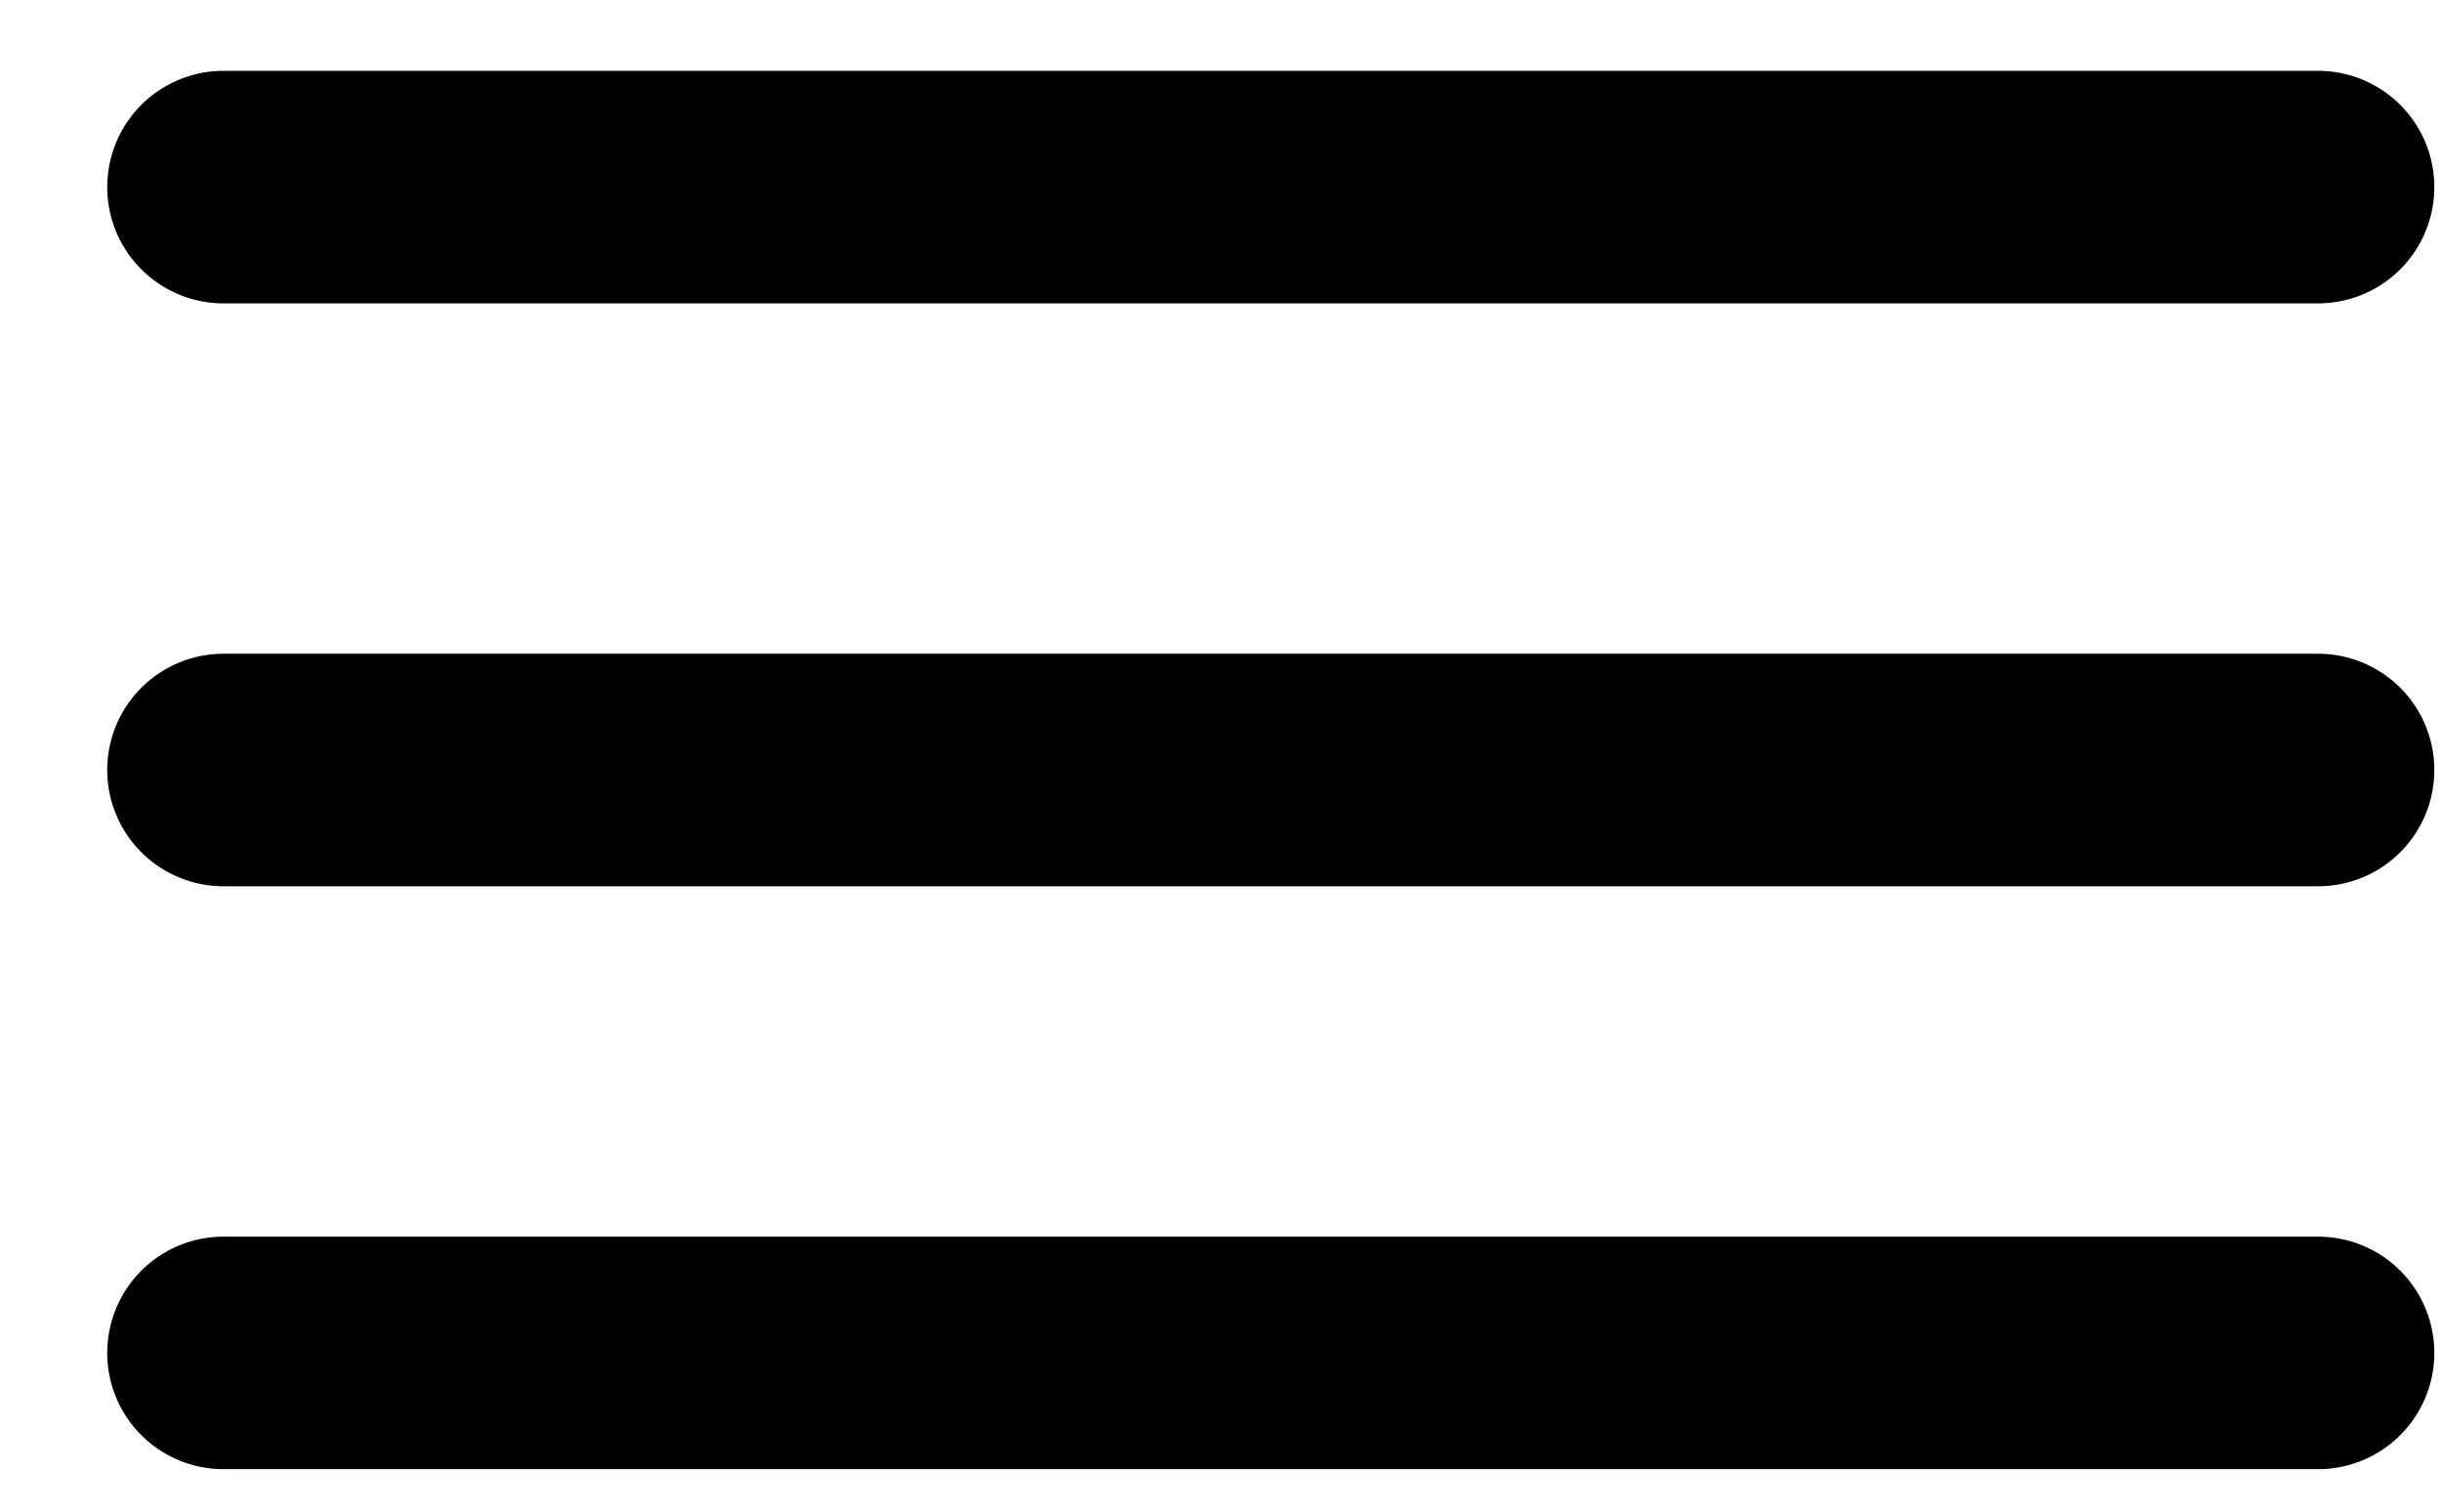 <svg width="21" height="13" viewBox="0 0 21 13" fill="none" xmlns="http://www.w3.org/2000/svg">
<path d="M1.922 6.622H19.934" stroke="black" stroke-width="2" stroke-linecap="round" stroke-linejoin="round"/>
<path d="M1.922 1.609H19.934" stroke="black" stroke-width="2" stroke-linecap="round" stroke-linejoin="round"/>
<path d="M1.922 11.635H19.934" stroke="black" stroke-width="2" stroke-linecap="round" stroke-linejoin="round"/>
</svg>

